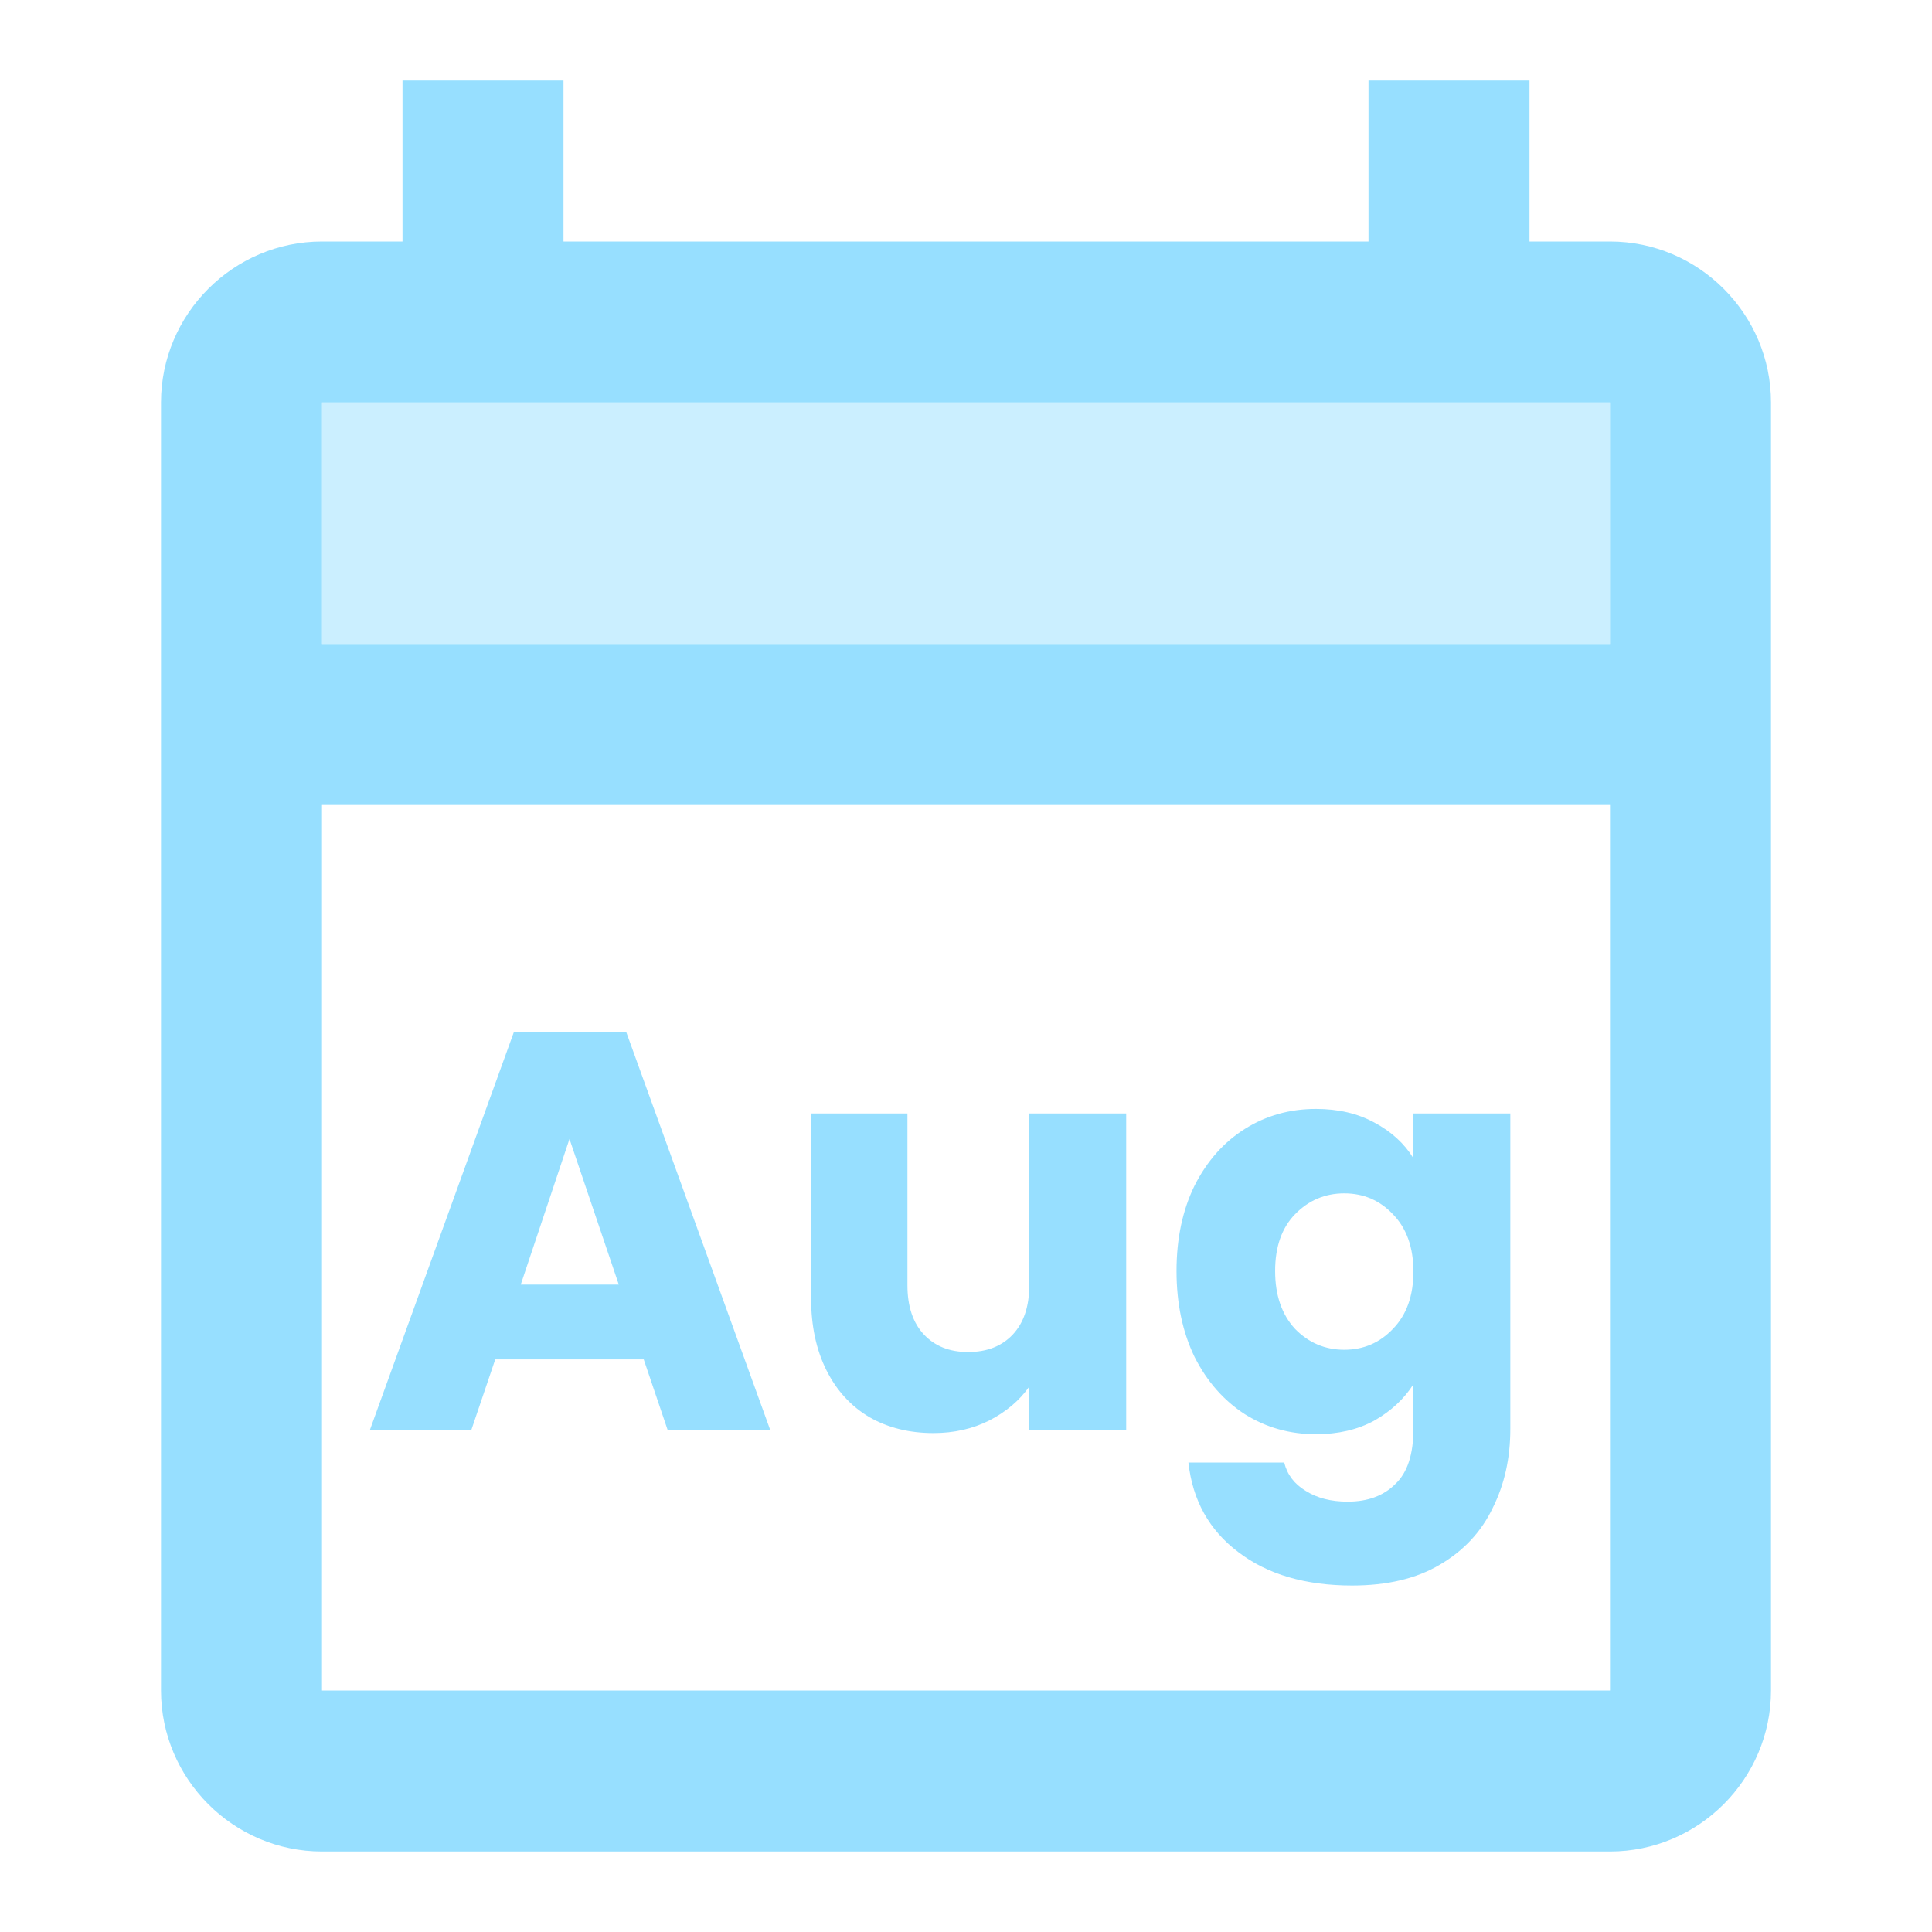 <svg width="150" height="150" viewBox="0 0 150 150" fill="none" xmlns="http://www.w3.org/2000/svg">
<path fill-rule="evenodd" clip-rule="evenodd" d="M125 18.75H118.75V6.25H106.25V18.75H43.75V6.25H31.25V18.75H25C18.125 18.75 12.5 24.375 12.5 31.25V131.25C12.5 138.125 18.125 143.75 25 143.75H125C131.875 143.75 137.5 138.125 137.5 131.25V31.25C137.5 24.375 131.875 18.75 125 18.75ZM125 31.25V50H25V31.25H125ZM25 62.5V131.25H125V62.5H25Z" fill="#40C4FF" fill-opacity="0.54"/>
<path opacity="0.5" d="M25 31.312H125V50H25V31.312Z" fill="#40C4FF" fill-opacity="0.54"/>
<path d="M49.979 105.544H38.451L36.603 111H28.727L39.903 80.112H48.615L59.791 111H51.827L49.979 105.544ZM48.043 99.736L44.215 88.428L40.431 99.736H48.043ZM87.437 86.448V111H79.913V107.656C79.15 108.741 78.109 109.621 76.789 110.296C75.498 110.941 74.061 111.264 72.477 111.264C70.6 111.264 68.942 110.853 67.505 110.032C66.067 109.181 64.953 107.964 64.161 106.38C63.369 104.796 62.973 102.933 62.973 100.792V86.448H70.453V99.78C70.453 101.423 70.878 102.699 71.729 103.608C72.579 104.517 73.724 104.972 75.161 104.972C76.627 104.972 77.786 104.517 78.637 103.608C79.487 102.699 79.913 101.423 79.913 99.78V86.448H87.437ZM102.169 86.096C103.9 86.096 105.411 86.448 106.701 87.152C108.021 87.856 109.033 88.78 109.737 89.924V86.448H117.261V110.956C117.261 113.215 116.807 115.253 115.897 117.072C115.017 118.92 113.653 120.387 111.805 121.472C109.987 122.557 107.713 123.1 104.985 123.1C101.348 123.1 98.4 122.235 96.141 120.504C93.883 118.803 92.592 116.485 92.269 113.552H99.705C99.94 114.491 100.497 115.224 101.377 115.752C102.257 116.309 103.343 116.588 104.633 116.588C106.188 116.588 107.42 116.133 108.329 115.224C109.268 114.344 109.737 112.921 109.737 110.956V107.48C109.004 108.624 107.992 109.563 106.701 110.296C105.411 111 103.9 111.352 102.169 111.352C100.145 111.352 98.312 110.839 96.669 109.812C95.027 108.756 93.721 107.275 92.753 105.368C91.815 103.432 91.345 101.203 91.345 98.68C91.345 96.157 91.815 93.943 92.753 92.036C93.721 90.129 95.027 88.663 96.669 87.636C98.312 86.609 100.145 86.096 102.169 86.096ZM109.737 98.724C109.737 96.847 109.209 95.365 108.153 94.28C107.127 93.195 105.865 92.652 104.369 92.652C102.873 92.652 101.597 93.195 100.541 94.28C99.515 95.336 99.001 96.803 99.001 98.68C99.001 100.557 99.515 102.053 100.541 103.168C101.597 104.253 102.873 104.796 104.369 104.796C105.865 104.796 107.127 104.253 108.153 103.168C109.209 102.083 109.737 100.601 109.737 98.724Z" fill="#40C4FF" fill-opacity="0.54"/>
</svg>
